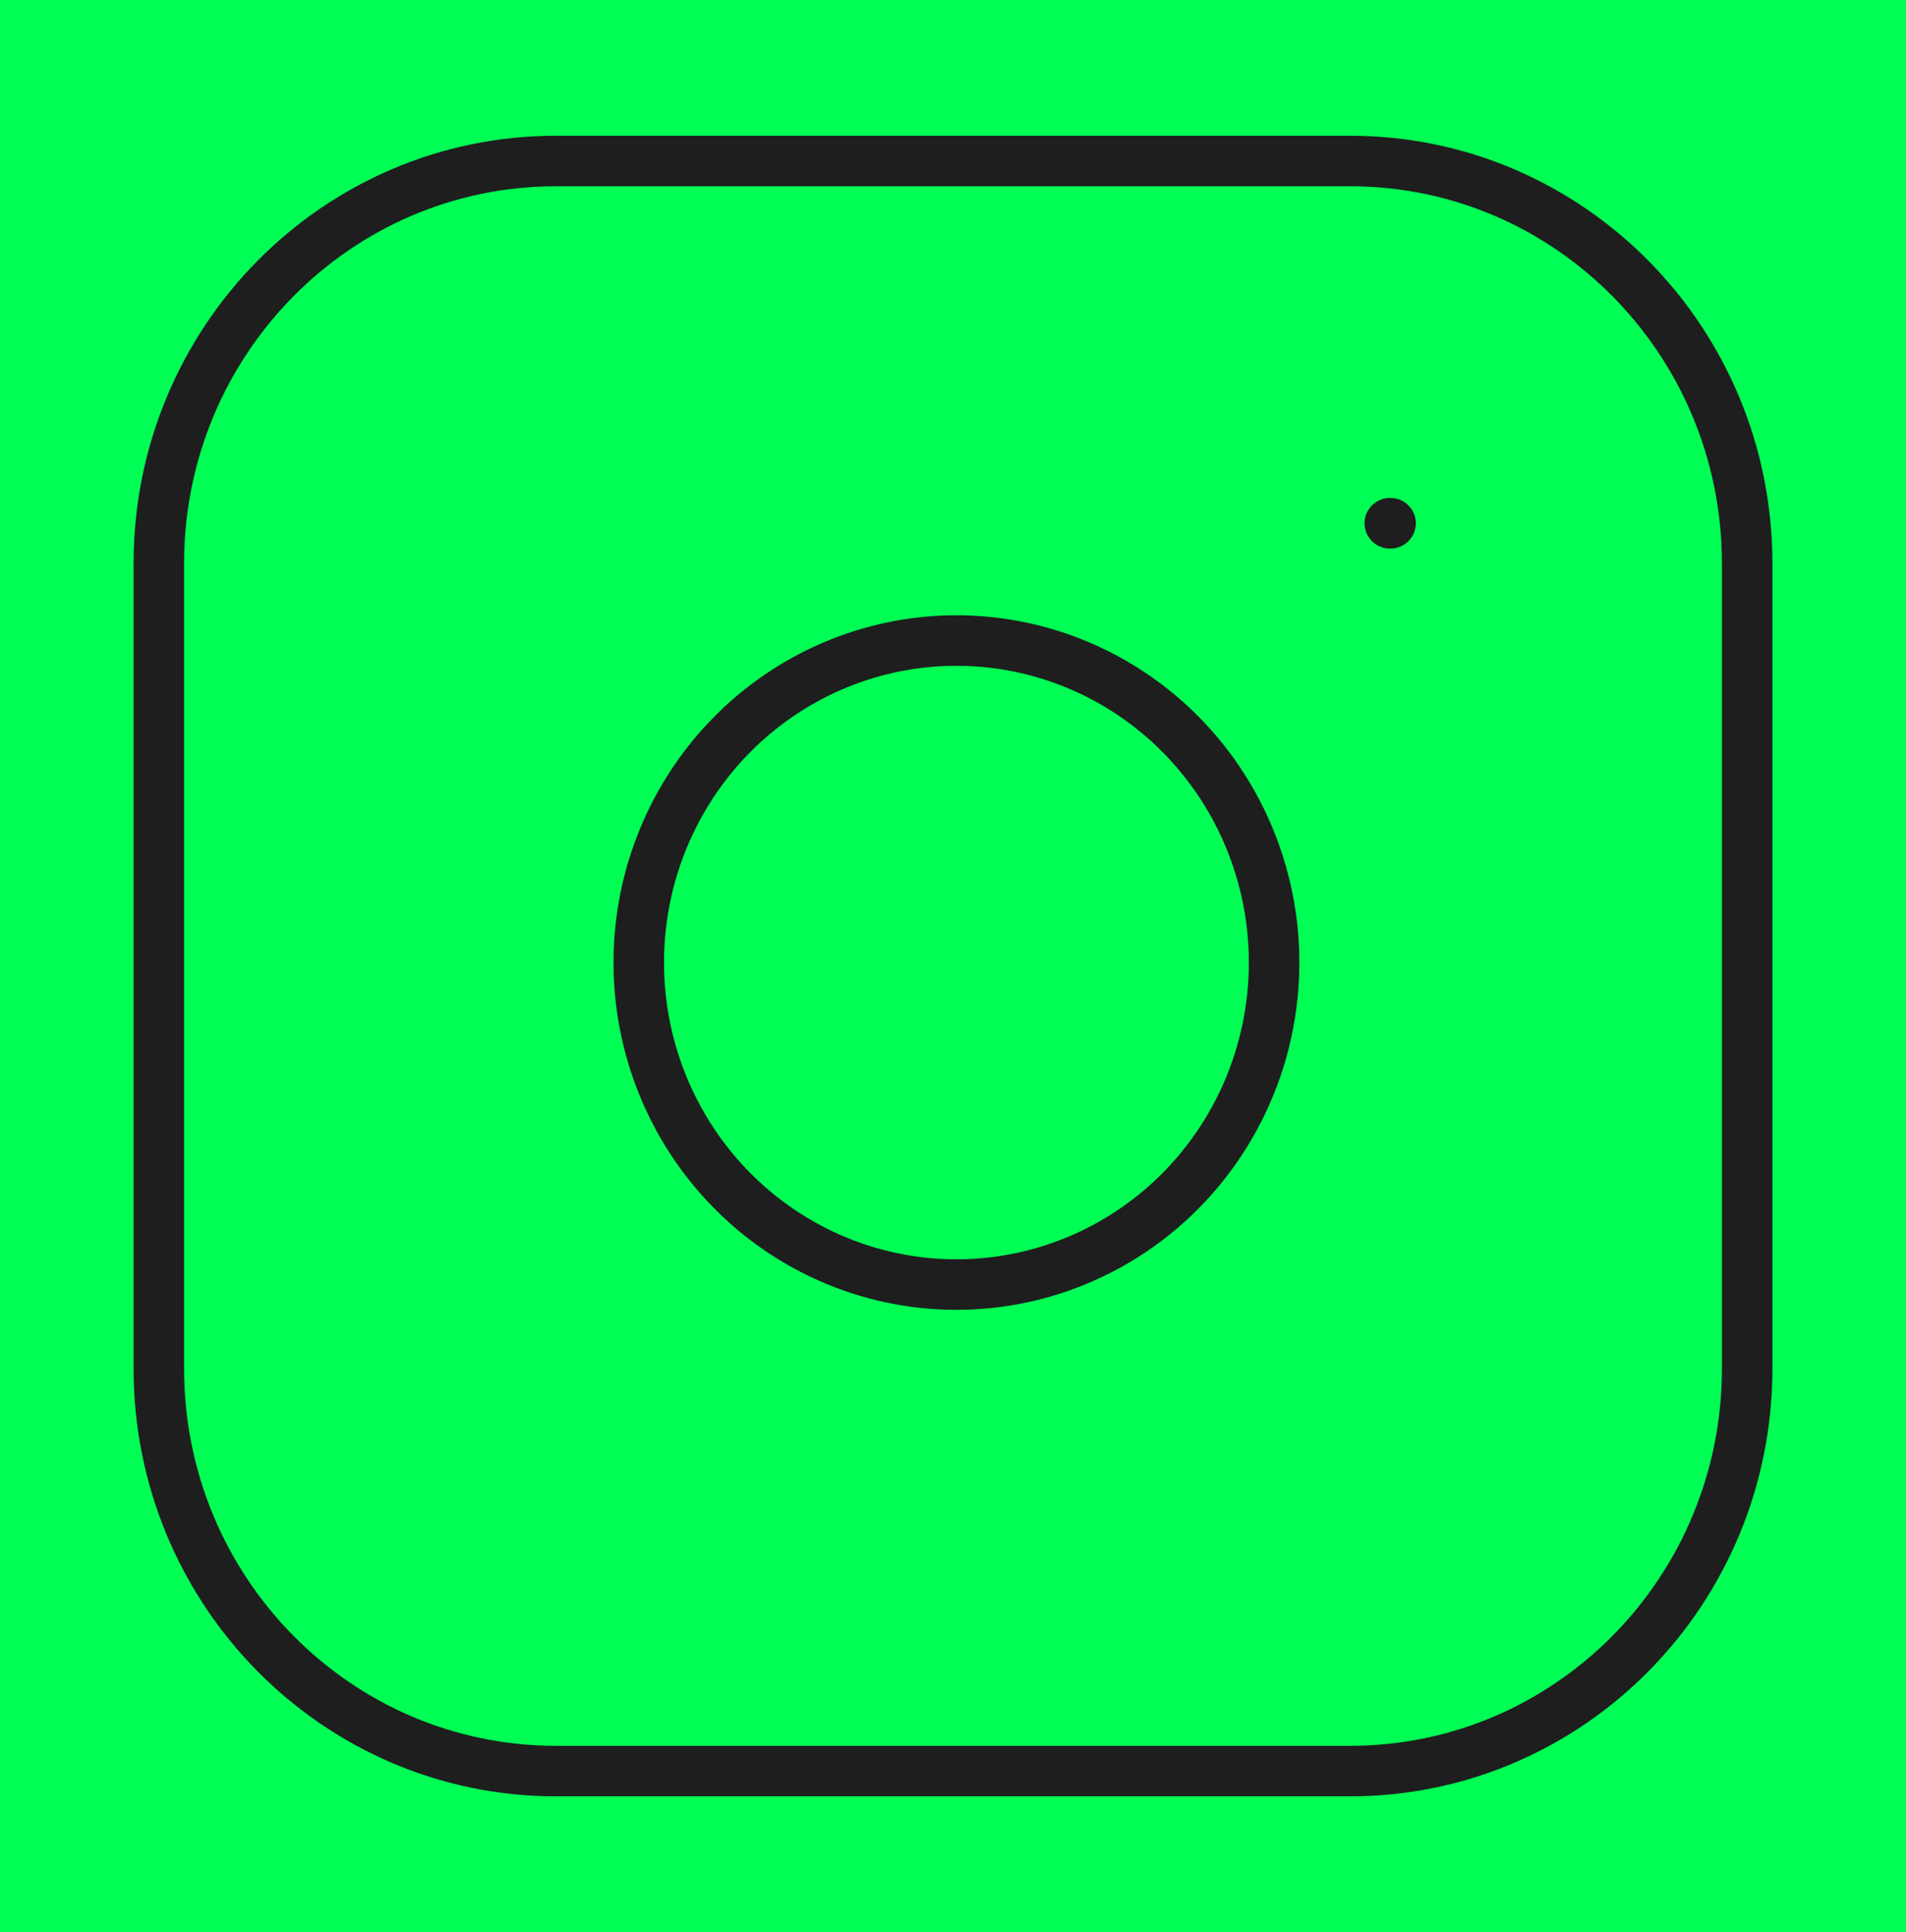 <svg width="151" height="153" viewBox="0 0 151 153" fill="none" xmlns="http://www.w3.org/2000/svg">
<rect width="151" height="153" fill="#00FF54"/>
<path d="M110.104 41.438H110.167M44.042 12.75H106.958C124.332 12.75 138.417 27.021 138.417 44.625V108.375C138.417 125.979 124.332 140.25 106.958 140.25H44.042C26.668 140.25 12.583 125.979 12.583 108.375V44.625C12.583 27.021 26.668 12.75 44.042 12.75ZM100.667 72.484C101.443 77.789 100.549 83.208 98.111 87.969C95.673 92.73 91.815 96.59 87.087 99.002C82.359 101.413 77 102.252 71.774 101.4C66.548 100.548 61.72 98.048 57.977 94.255C54.234 90.463 51.766 85.571 50.925 80.275C50.084 74.98 50.913 69.551 53.292 64.76C55.672 59.969 59.483 56.06 64.181 53.59C68.88 51.12 74.228 50.213 79.464 51C84.805 51.803 89.75 54.324 93.568 58.193C97.386 62.062 99.875 67.072 100.667 72.484Z" stroke="#1E1E1E" stroke-width="4" stroke-linecap="round" stroke-linejoin="round"/>
</svg>

